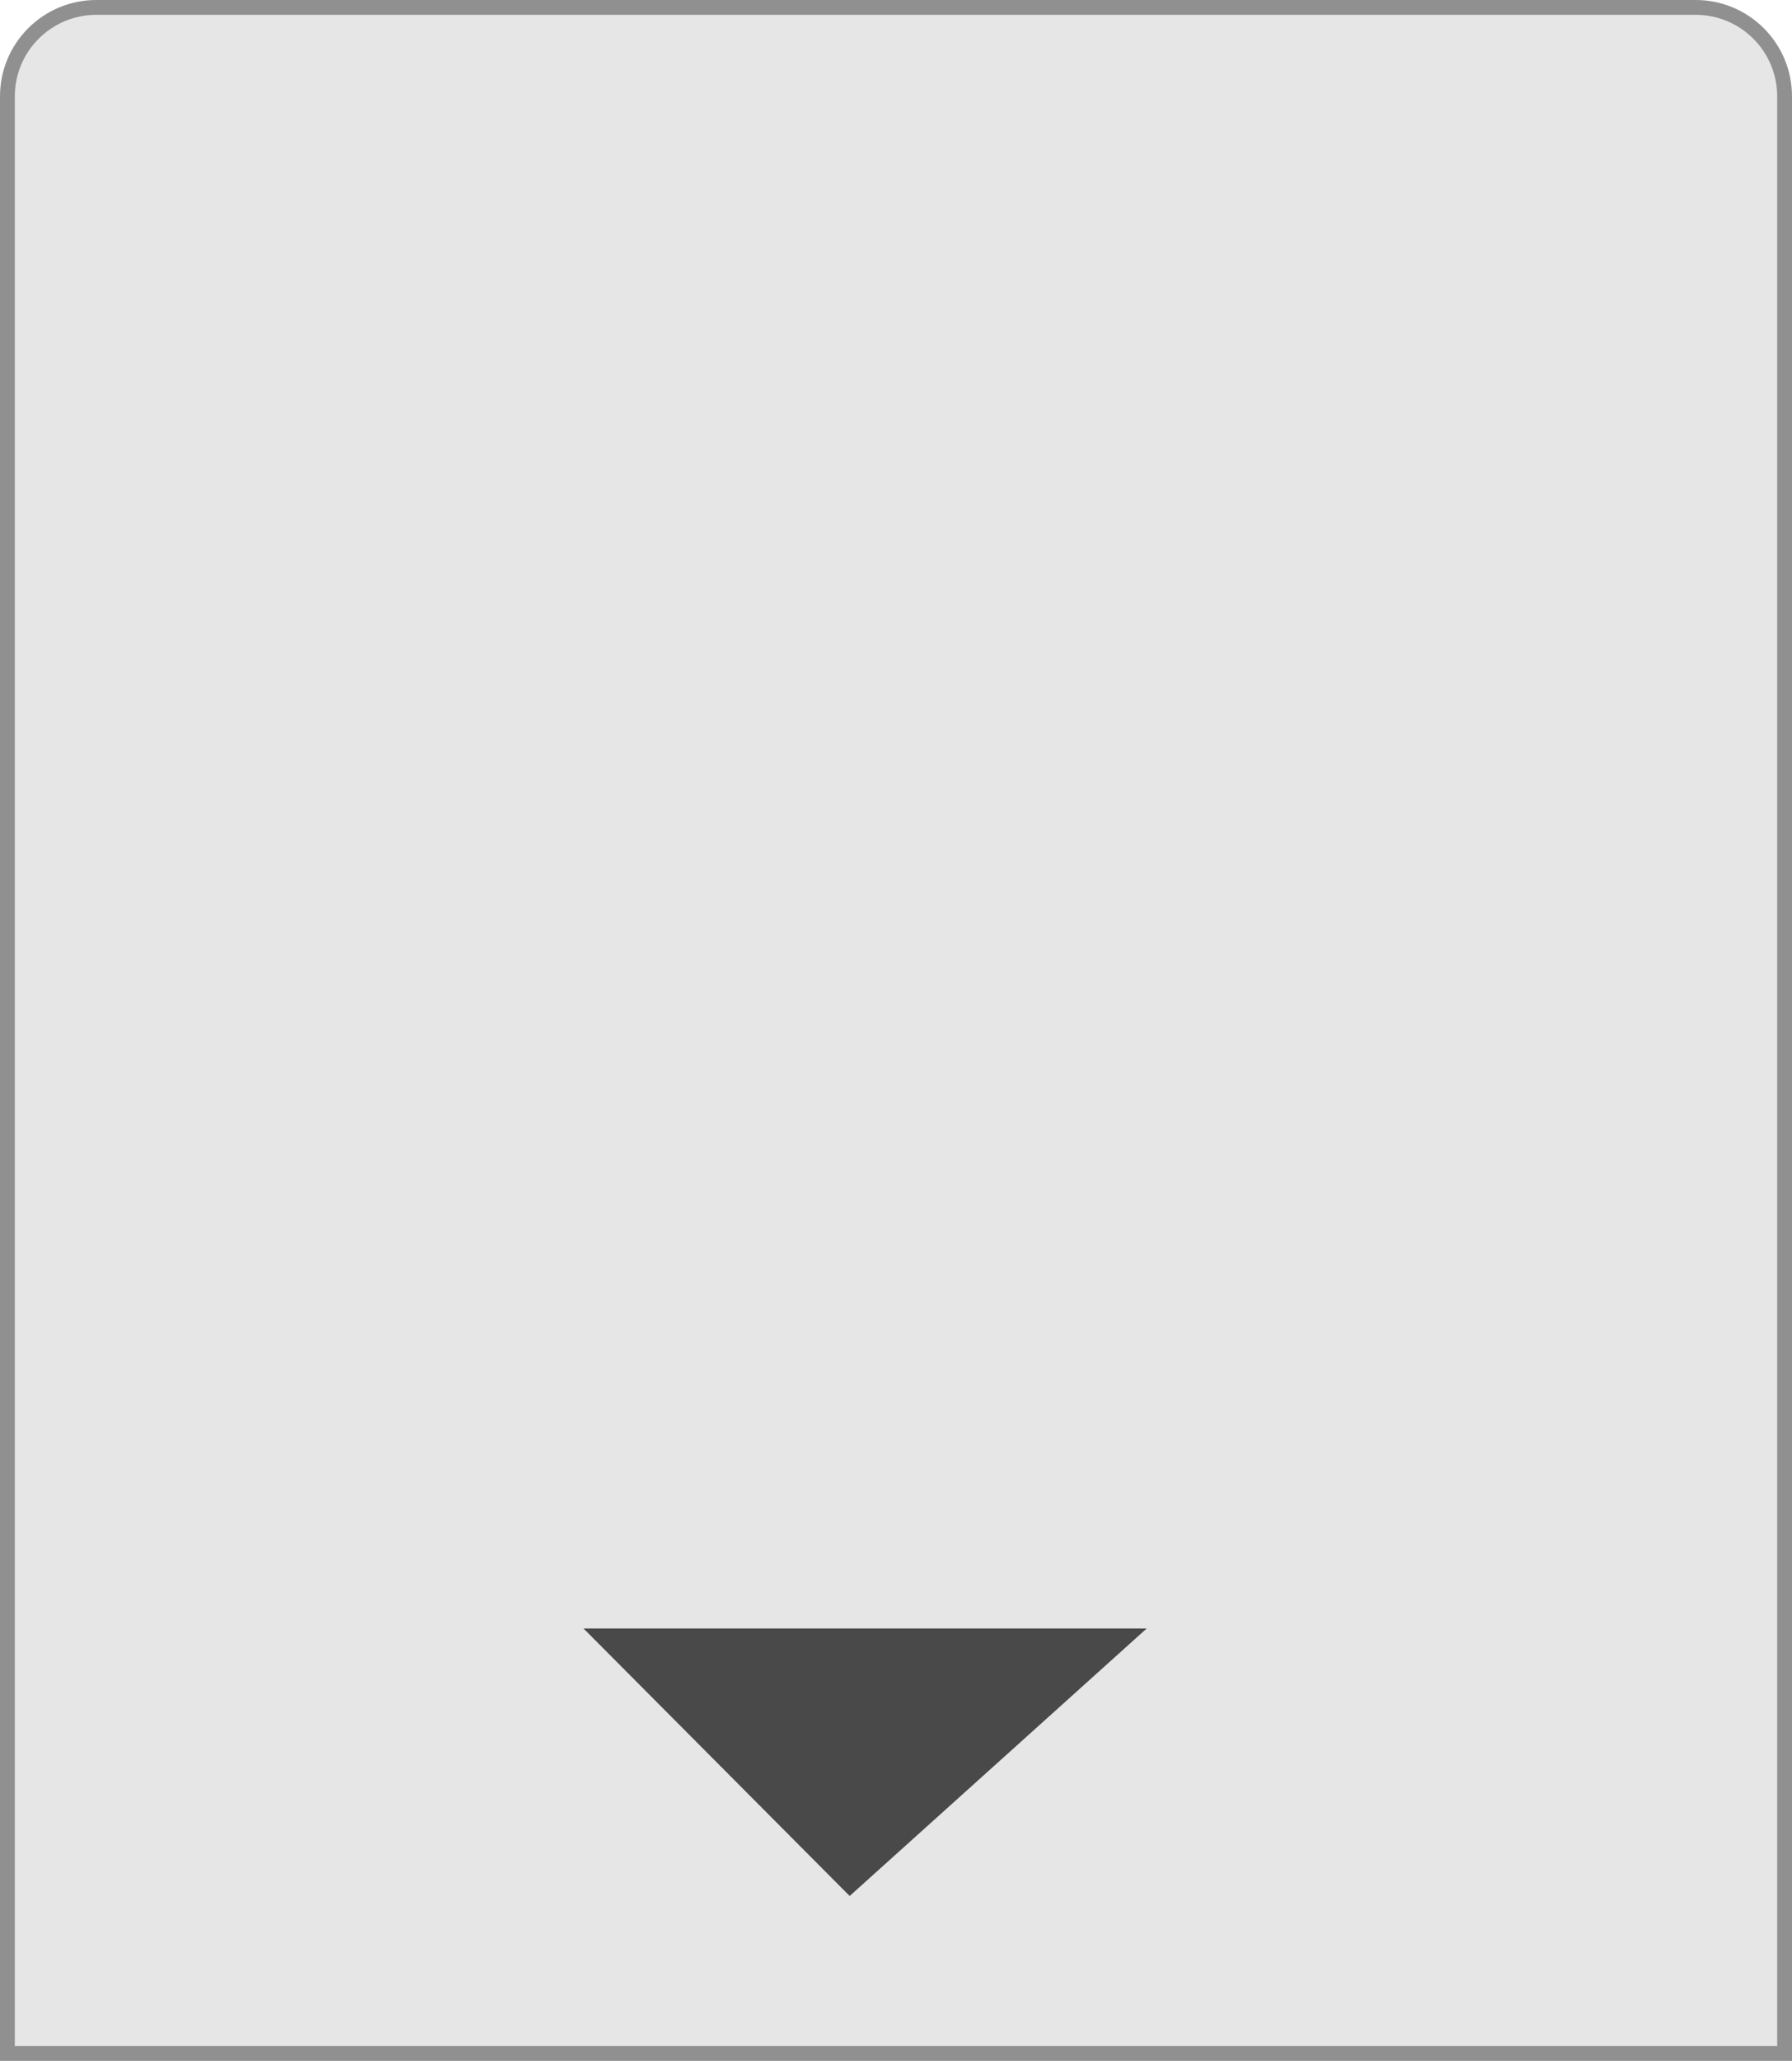 <?xml version="1.0" encoding="UTF-8" standalone="no"?>
<!-- Generator: Adobe Illustrator 14.0.0, SVG Export Plug-In . SVG Version: 6.00 Build 43363)  -->

<svg
xmlns:dc="http://purl.org/dc/elements/1.1/"
xmlns:cc="http://creativecommons.org/ns#"
xmlns:rdf="http://www.w3.org/1999/02/22-rdf-syntax-ns#"
xmlns:svg="http://www.w3.org/2000/svg"
xmlns="http://www.w3.org/2000/svg"
xmlns:xlink="http://www.w3.org/1999/xlink"
xmlns:sodipodi="http://sodipodi.sourceforge.net/DTD/sodipodi-0.dtd"
xmlns:inkscape="http://www.inkscape.org/namespaces/inkscape"
version="1.1"
id="bouton-footer-handle-up"
x="0px"
y="0px"
width="60.458"
height="69.5"
viewBox="363.333 481.375 60.458 69.5"
enable-background="new 363.333 481.375 74.667 69.583"
xml:space="preserve"
inkscape:version="0.48.1 "
sodipodi:docname="bouton-footer-handle-up.svg">

	<sodipodi:namedview
	pagecolor="#ffffff"
	bordercolor="#666666"
	borderopacity="1"
	objecttolerance="10"
	gridtolerance="10"
	guidetolerance="10"
	inkscape:pageopacity="0"
	inkscape:pageshadow="2"
	inkscape:window-width="1139"
	inkscape:window-height="856"
	id="namedview26"
	showgrid="false"
	inkscape:zoom="5.6568543"
	inkscape:cx="34.808998"
	inkscape:cy="34.939375"
	inkscape:window-x="1407"
	inkscape:window-y="92"
	inkscape:window-maximized="1"
	inkscape:current-layer="Calque_1"
	showguides="true"
	inkscape:guide-bbox="true"
	fit-margin-top="0"
	fit-margin-left="0"
	fit-margin-right="0"
	fit-margin-bottom="0" />
	<polygon
	display="none"
	points="364.25,535.583 436.958,535.583 430.792,551.375 372.042,551.292 "
	id="polygon7"
	style="fill:#ffffff;display:none"
	transform="translate(-7.876,-0.083)" />
	<path
	d="m 423.541,550.625 h -59.958 v -66 c 0,-1.657 1.343,-3 3,-3 h 53.958 c 1.657,0 3,1.343 3,3 v 66 z"
	id="path14"
	inkscape:connector-curvature="0"
	style="fill:#e6e6e6;stroke:#919090;stroke-width:0.5" />
	<polygon
	points="390.896,536.375 409.896,536.375 399.875,545.396 "
	id="polygon16"
	style="fill:#494949"
	transform="translate(-7.876,-0.083)" />
</svg>